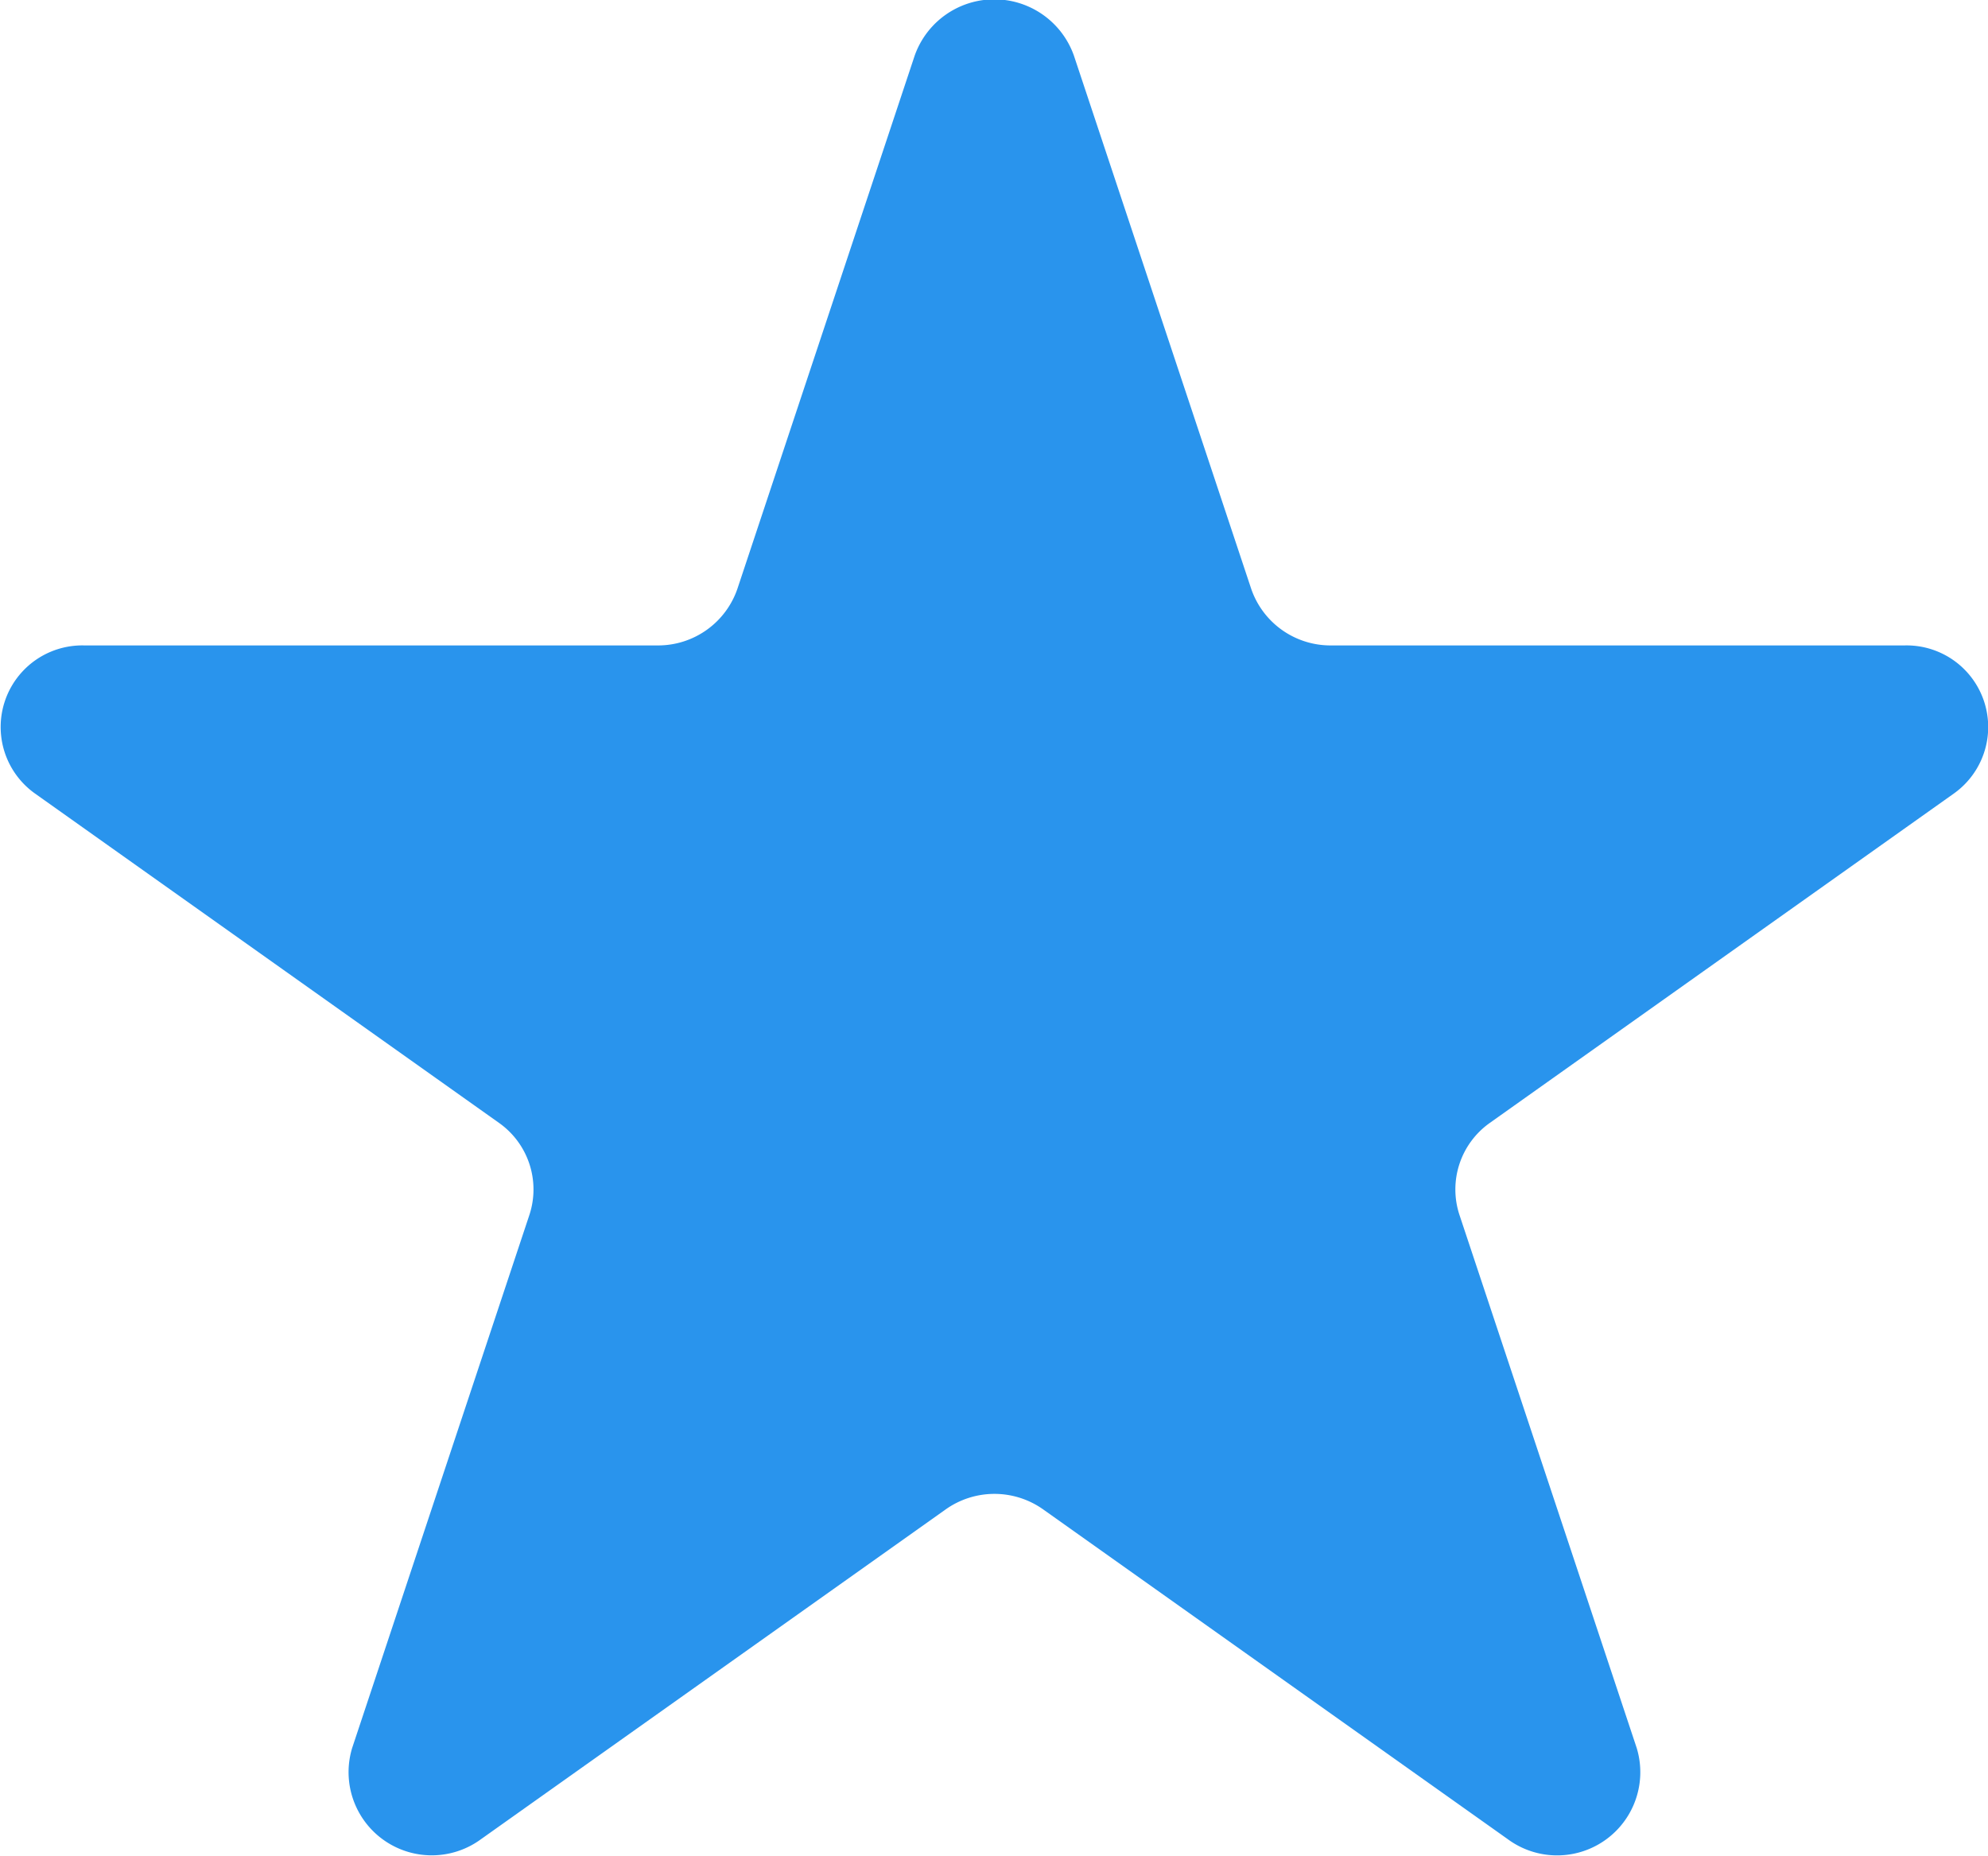 <svg xmlns="http://www.w3.org/2000/svg" width="30.062" height="28.06" viewBox="0 0 30.062 28.06">
<defs>
    <style>
      .cls-1 {
        fill: #2994ed;
        fill-rule: evenodd;
      }
    </style>
  </defs>
  <path class="cls-1" d="M664.239,4630.78l2.68,8.06a1.268,1.268,0,0,0,1.205.86H676.8a1.234,1.234,0,0,1,.745,2.24l-7.016,4.98a1.232,1.232,0,0,0-.46,1.39l2.68,8.06a1.258,1.258,0,0,1-1.951,1.38l-7.016-4.98a1.275,1.275,0,0,0-1.489,0l-7.017,4.98a1.258,1.258,0,0,1-1.95-1.38l2.68-8.06a1.232,1.232,0,0,0-.46-1.39l-7.016-4.98a1.234,1.234,0,0,1,.745-2.24h8.672a1.268,1.268,0,0,0,1.205-.86l2.68-8.06A1.277,1.277,0,0,1,664.239,4630.78Z" transform="translate(-648 -4629.94)"/>
</svg>
